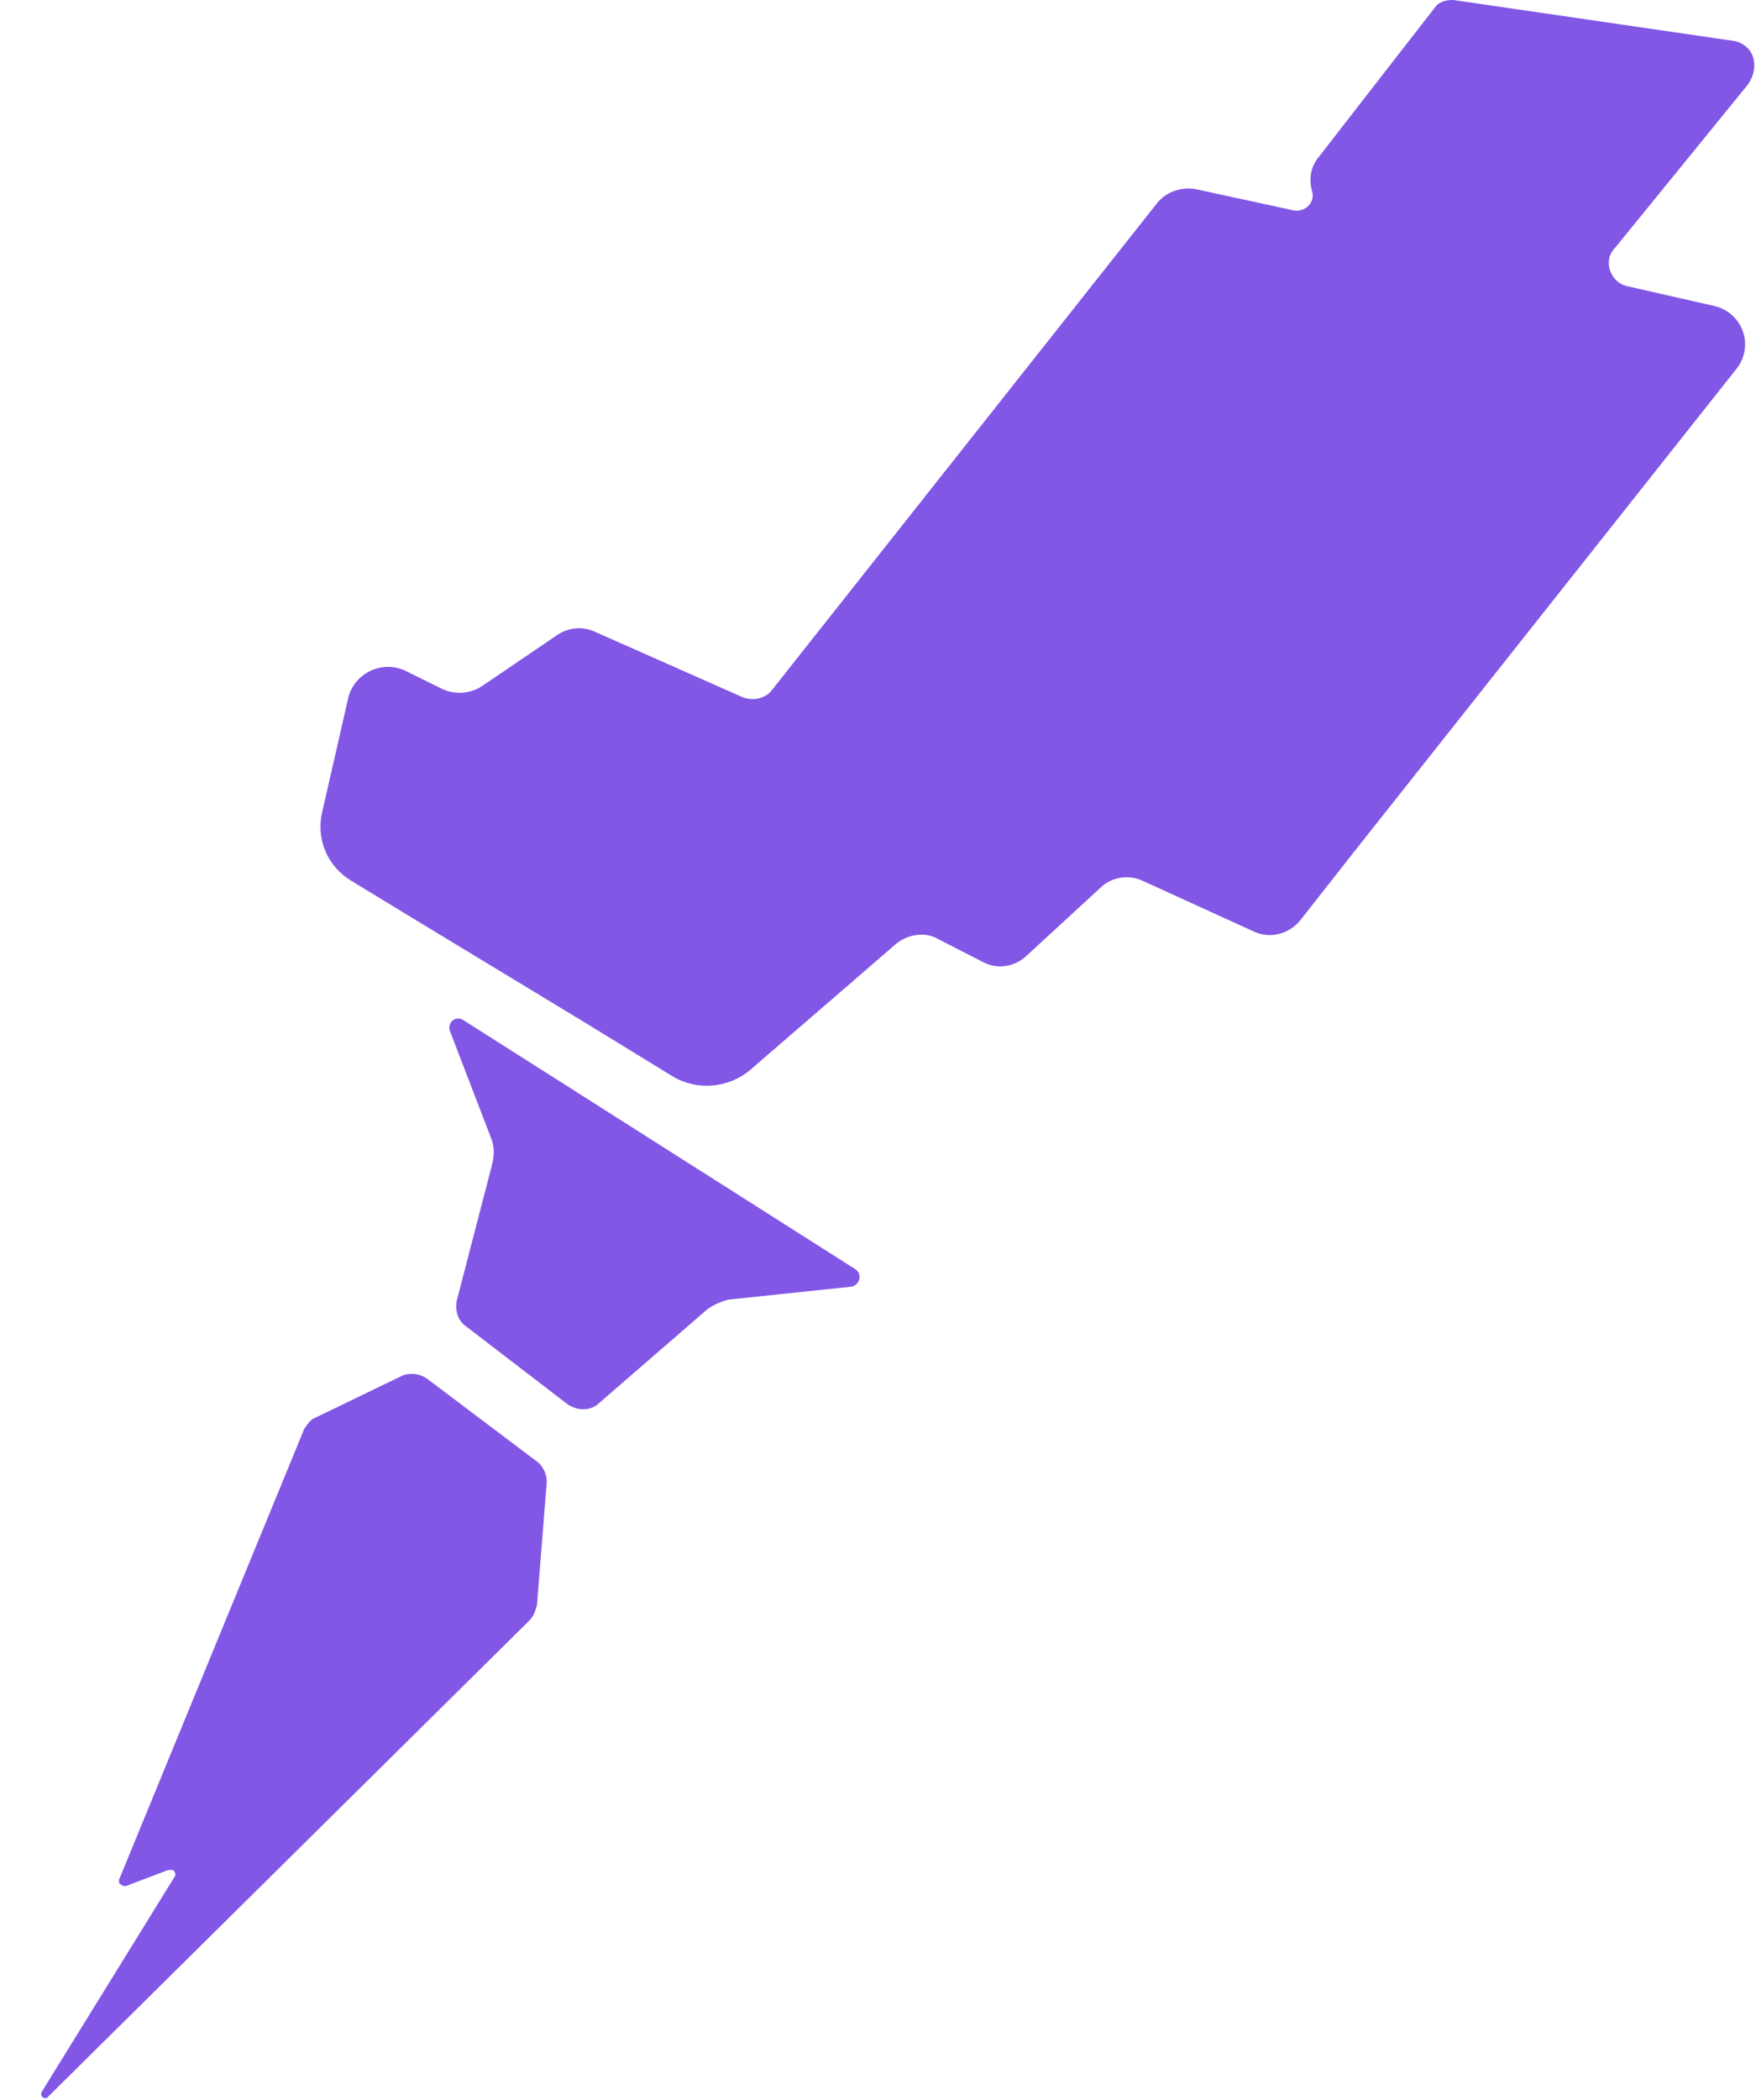 <svg width="41" height="49" viewBox="0 0 41 49" fill="none" xmlns="http://www.w3.org/2000/svg">
<path d="M40.468 0.953L34.002 0.01C33.81 -0.028 33.619 0.048 33.543 0.123L30.788 3.667C30.596 3.894 30.558 4.195 30.635 4.459C30.711 4.723 30.482 4.949 30.214 4.912L27.956 4.422C27.612 4.346 27.23 4.459 27 4.761L18.047 16.073C17.894 16.299 17.588 16.374 17.32 16.261L13.915 14.753C13.608 14.602 13.264 14.64 12.996 14.828L11.274 15.997C11.007 16.186 10.624 16.224 10.318 16.073L9.476 15.658C8.941 15.394 8.29 15.696 8.137 16.261L7.525 18.938C7.372 19.579 7.64 20.22 8.214 20.56L9.514 21.352L13.685 23.878L15.713 25.122C16.287 25.462 17.014 25.386 17.511 24.971L20.916 22.03C21.184 21.804 21.605 21.729 21.911 21.917L22.944 22.445C23.289 22.634 23.709 22.558 23.977 22.294L25.699 20.711C25.967 20.447 26.388 20.409 26.694 20.56L29.257 21.729C29.64 21.917 30.099 21.804 30.367 21.465L31.553 19.956L40.544 8.607C40.965 8.079 40.697 7.287 40.009 7.136L38.019 6.684C37.598 6.609 37.407 6.081 37.713 5.779L40.812 1.971C41.118 1.518 40.927 1.028 40.468 0.953Z" fill="#8257E6"></path>
<path d="M10.815 23.802C10.623 23.689 10.432 23.878 10.508 24.066L11.465 26.555C11.541 26.744 11.541 26.932 11.503 27.121L10.662 30.363C10.623 30.59 10.7 30.816 10.853 30.929L13.263 32.776C13.493 32.927 13.799 32.927 13.99 32.739L16.515 30.552C16.669 30.439 16.86 30.363 17.013 30.326L19.883 30.024C20.074 29.986 20.15 29.722 19.959 29.609L10.815 23.802Z" fill="#8257E6"></path>
<path d="M9.973 32.173C9.82 32.06 9.591 32.022 9.399 32.098L7.371 33.078C7.257 33.116 7.18 33.229 7.104 33.342L2.78 43.862C2.78 43.9 2.78 43.9 2.78 43.938C2.818 43.975 2.857 44.013 2.933 44.013L3.928 43.636C3.966 43.636 4.004 43.636 4.043 43.636C4.081 43.673 4.119 43.749 4.081 43.787L0.982 48.801C0.905 48.915 1.058 49.028 1.135 48.915L12.345 37.829C12.46 37.716 12.498 37.603 12.537 37.452L12.766 34.586C12.766 34.398 12.69 34.247 12.575 34.134L9.973 32.173Z" fill="#8257E6"></path>
</svg>